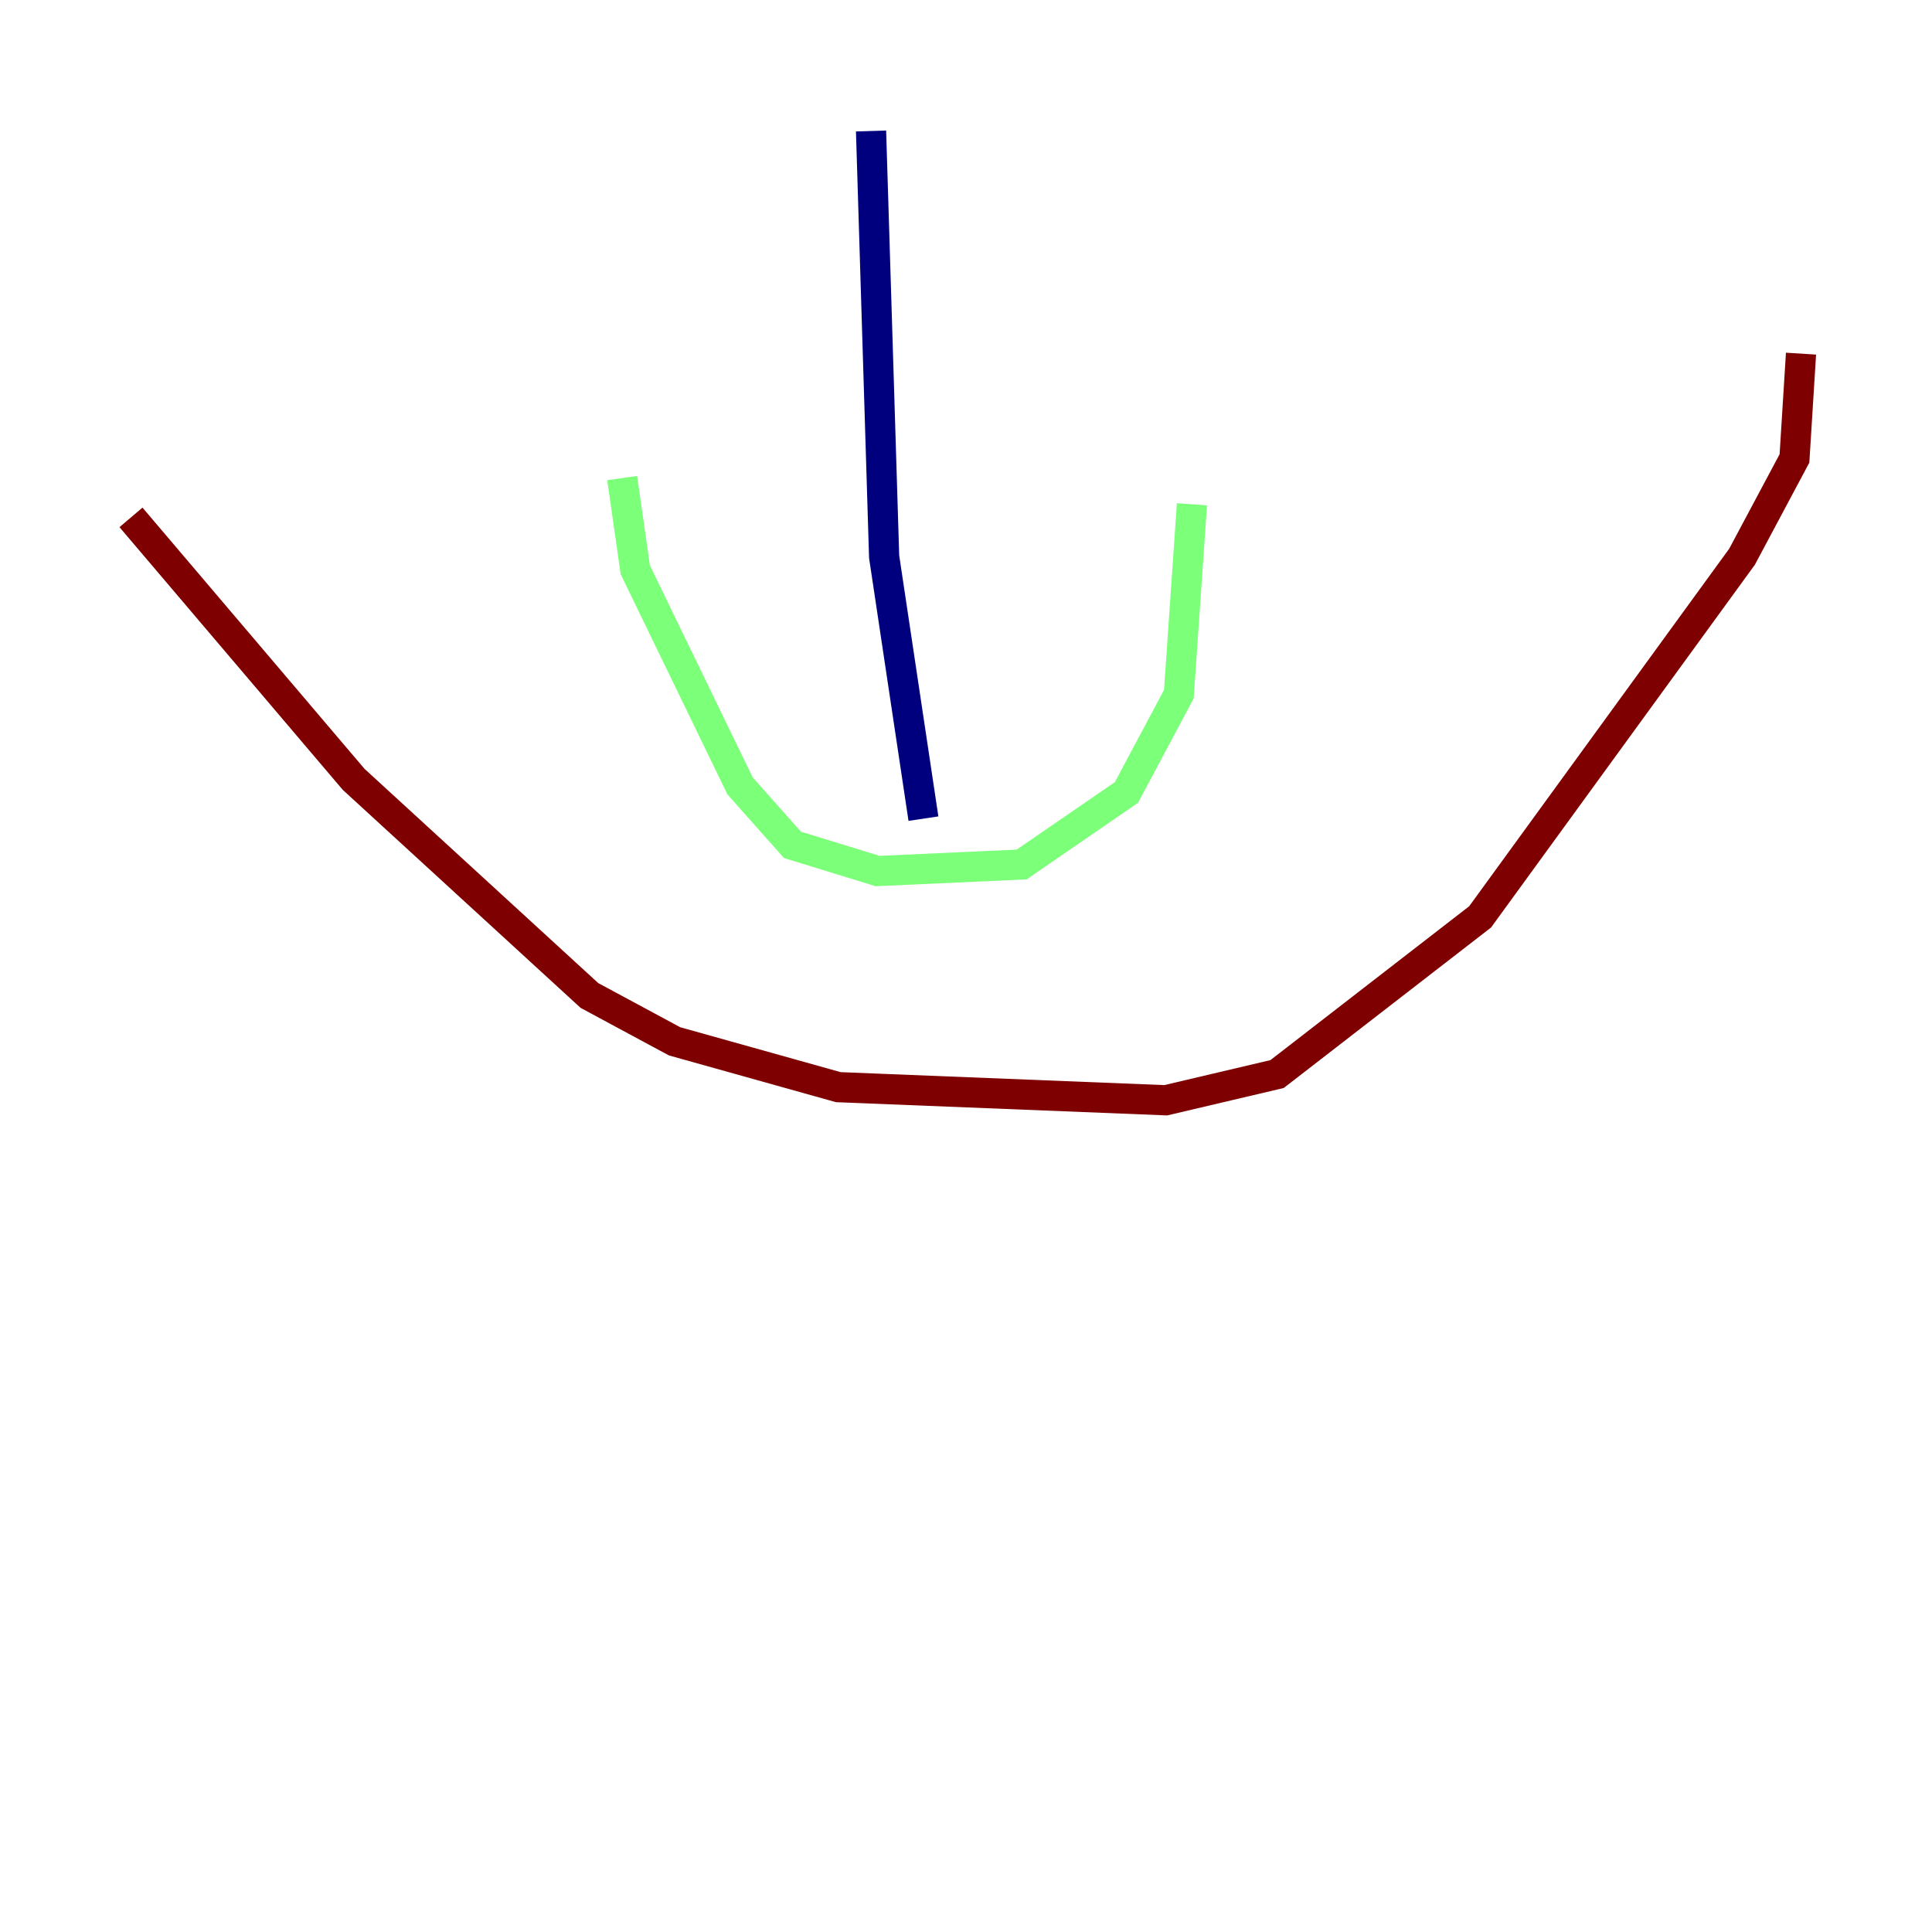 <?xml version="1.0" encoding="utf-8" ?>
<svg baseProfile="tiny" height="128" version="1.2" viewBox="0,0,128,128" width="128" xmlns="http://www.w3.org/2000/svg" xmlns:ev="http://www.w3.org/2001/xml-events" xmlns:xlink="http://www.w3.org/1999/xlink"><defs /><polyline fill="none" points="57.709,8.678 58.576,36.881 61.18,54.237" stroke="#00007f" stroke-width="2" /><polyline fill="none" points="41.22,31.675 42.088,37.749 49.031,52.068 52.502,55.973 58.142,57.709 67.688,57.275 74.63,52.502 78.102,45.993 78.969,33.41" stroke="#7cff79" stroke-width="2" /><polyline fill="none" points="8.678,34.278 23.43,51.634 39.051,65.953 44.691,68.99 55.539,72.027 77.234,72.895 84.61,71.159 98.061,60.746 115.417,36.881 118.888,30.373 119.322,23.43" stroke="#7f0000" stroke-width="2" /></svg>